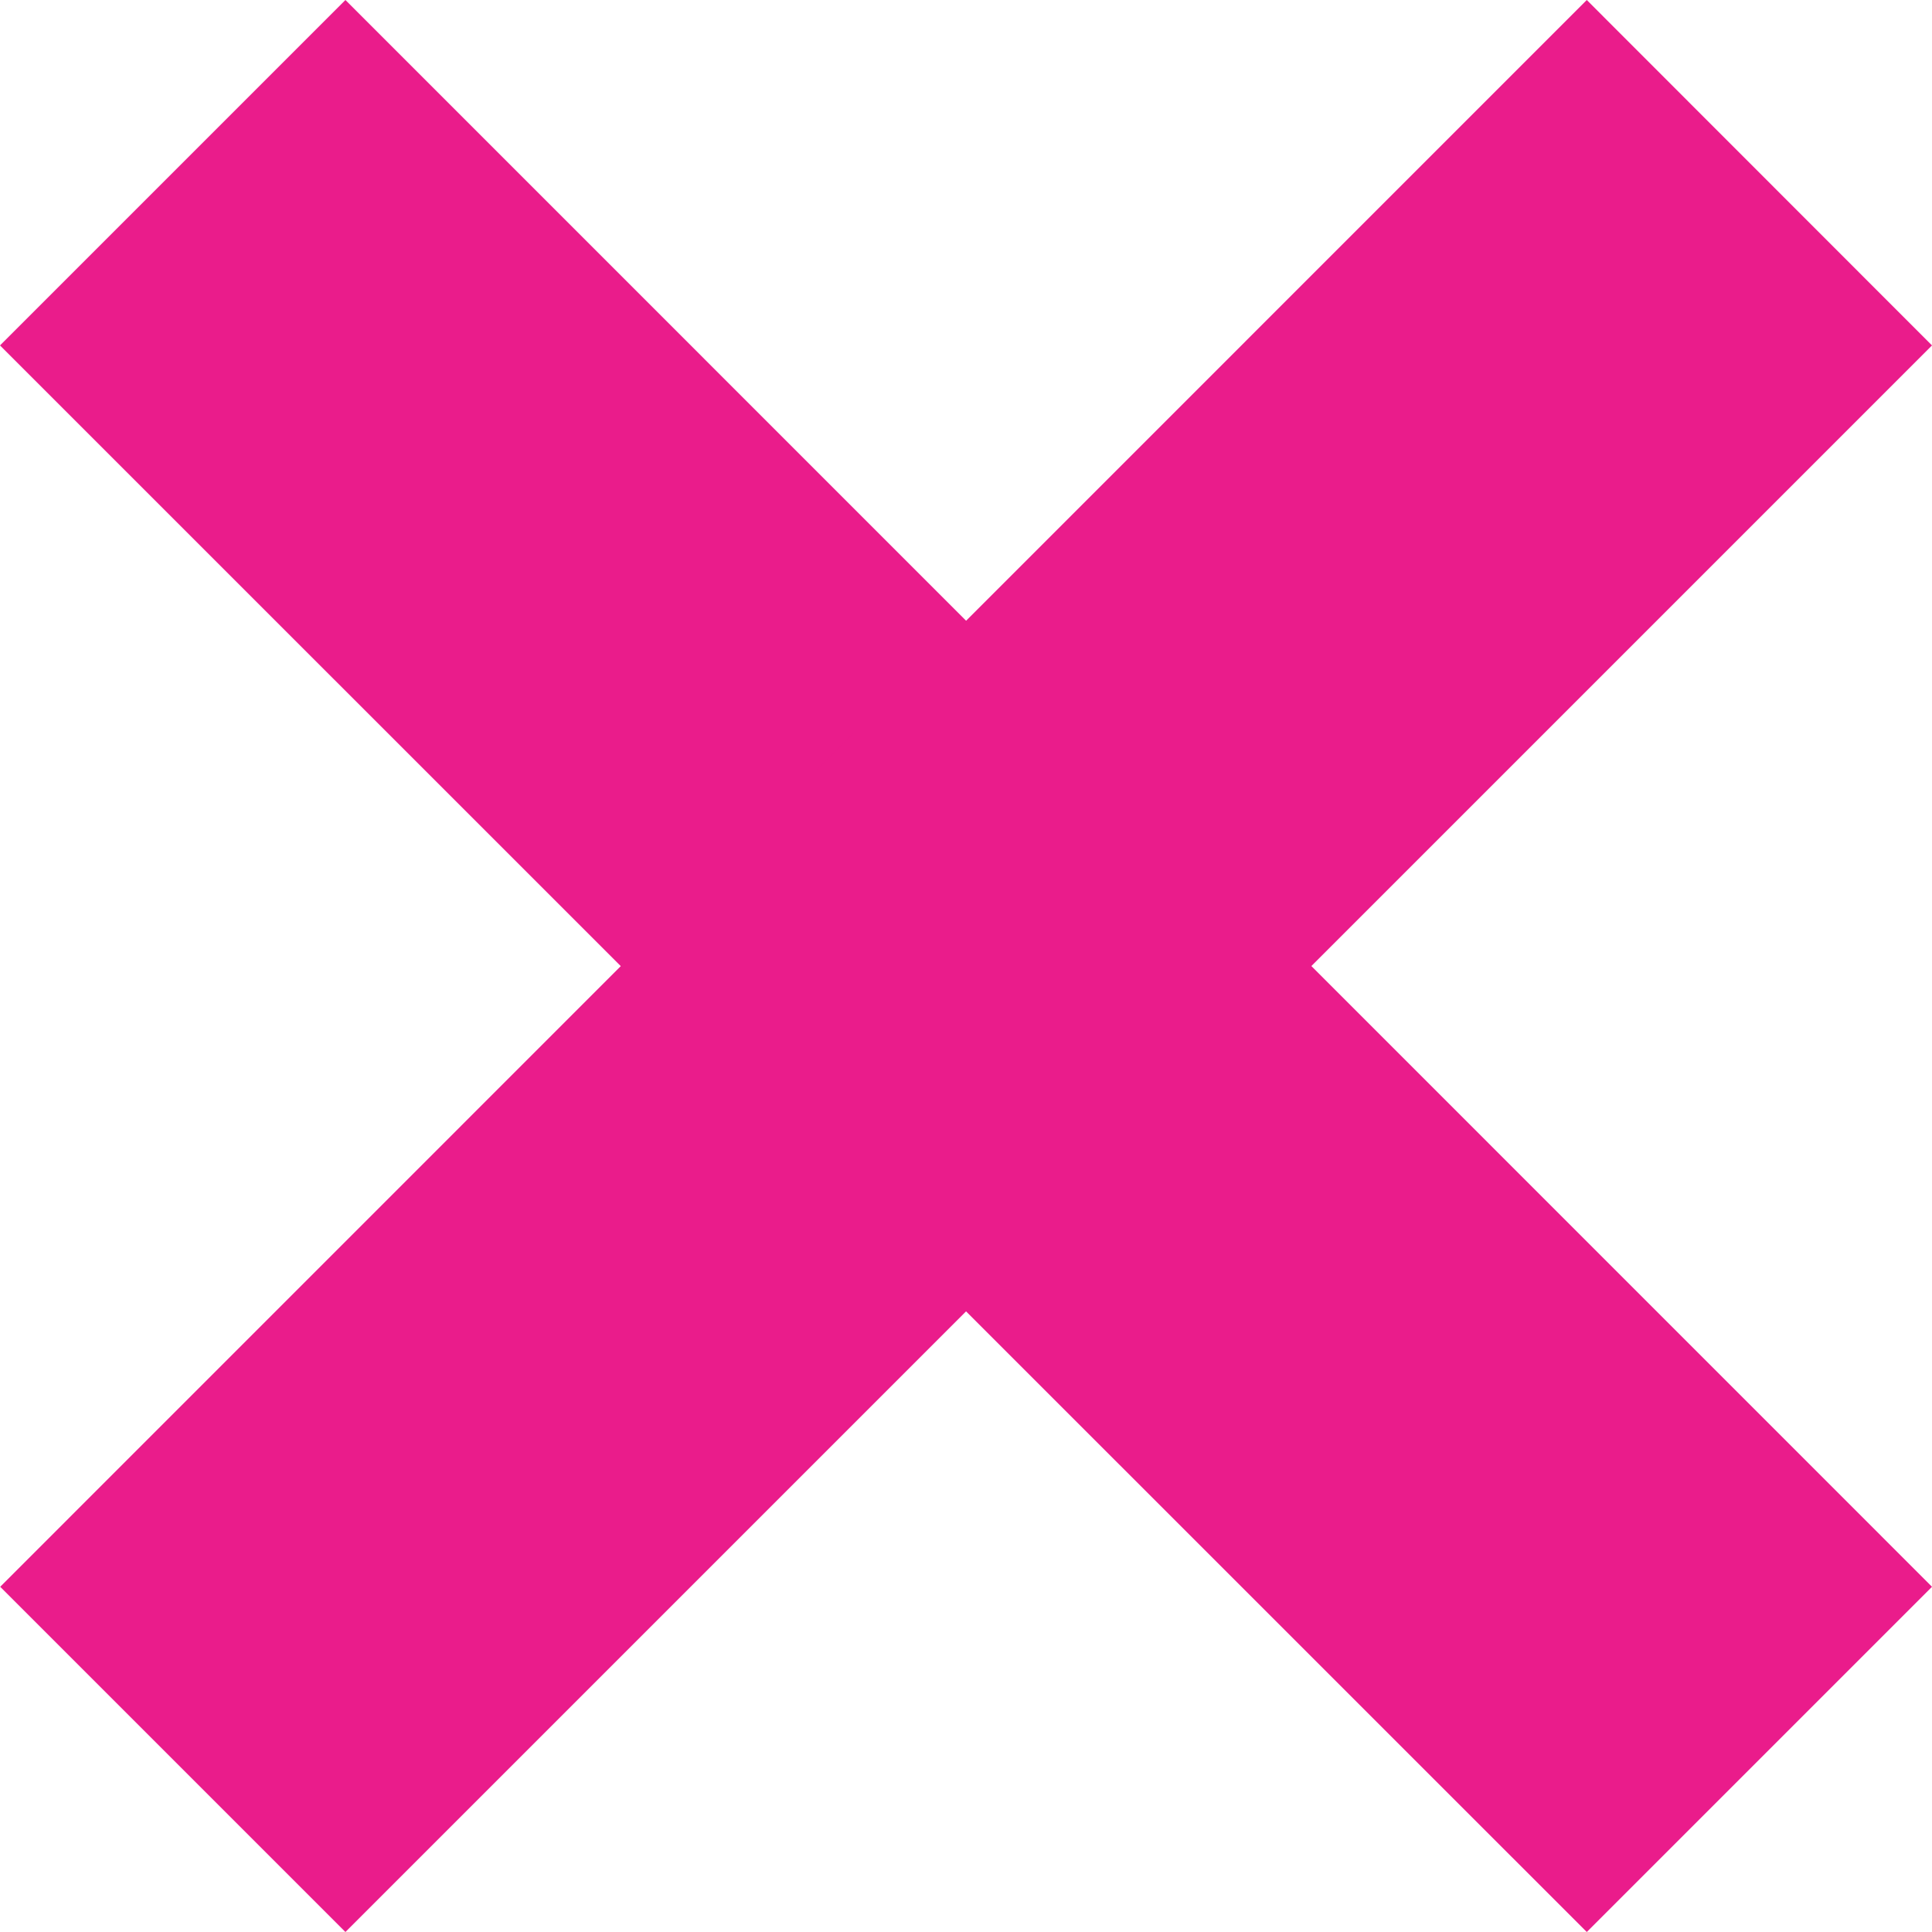 <svg xmlns="http://www.w3.org/2000/svg" width="18.535" height="18.535" viewBox="0 0 18.535 18.535">
  <g id="Group_3417" data-name="Group 3417" transform="translate(-9349.086 4664.914)">
    <path id="Line_325" data-name="Line 325" d="M13.809,17.121-1.414,1.9,1.9-1.414,17.121,13.809Z" transform="translate(9350.5 -4663.5)" fill="#ea1c8b"/>
    <path id="Line_326" data-name="Line 326" d="M1.9,17.121l-3.312-3.312L13.809-1.414,17.121,1.9Z" transform="translate(9350.5 -4663.5)" fill="#ea1c8b"/>
  </g>
</svg>
